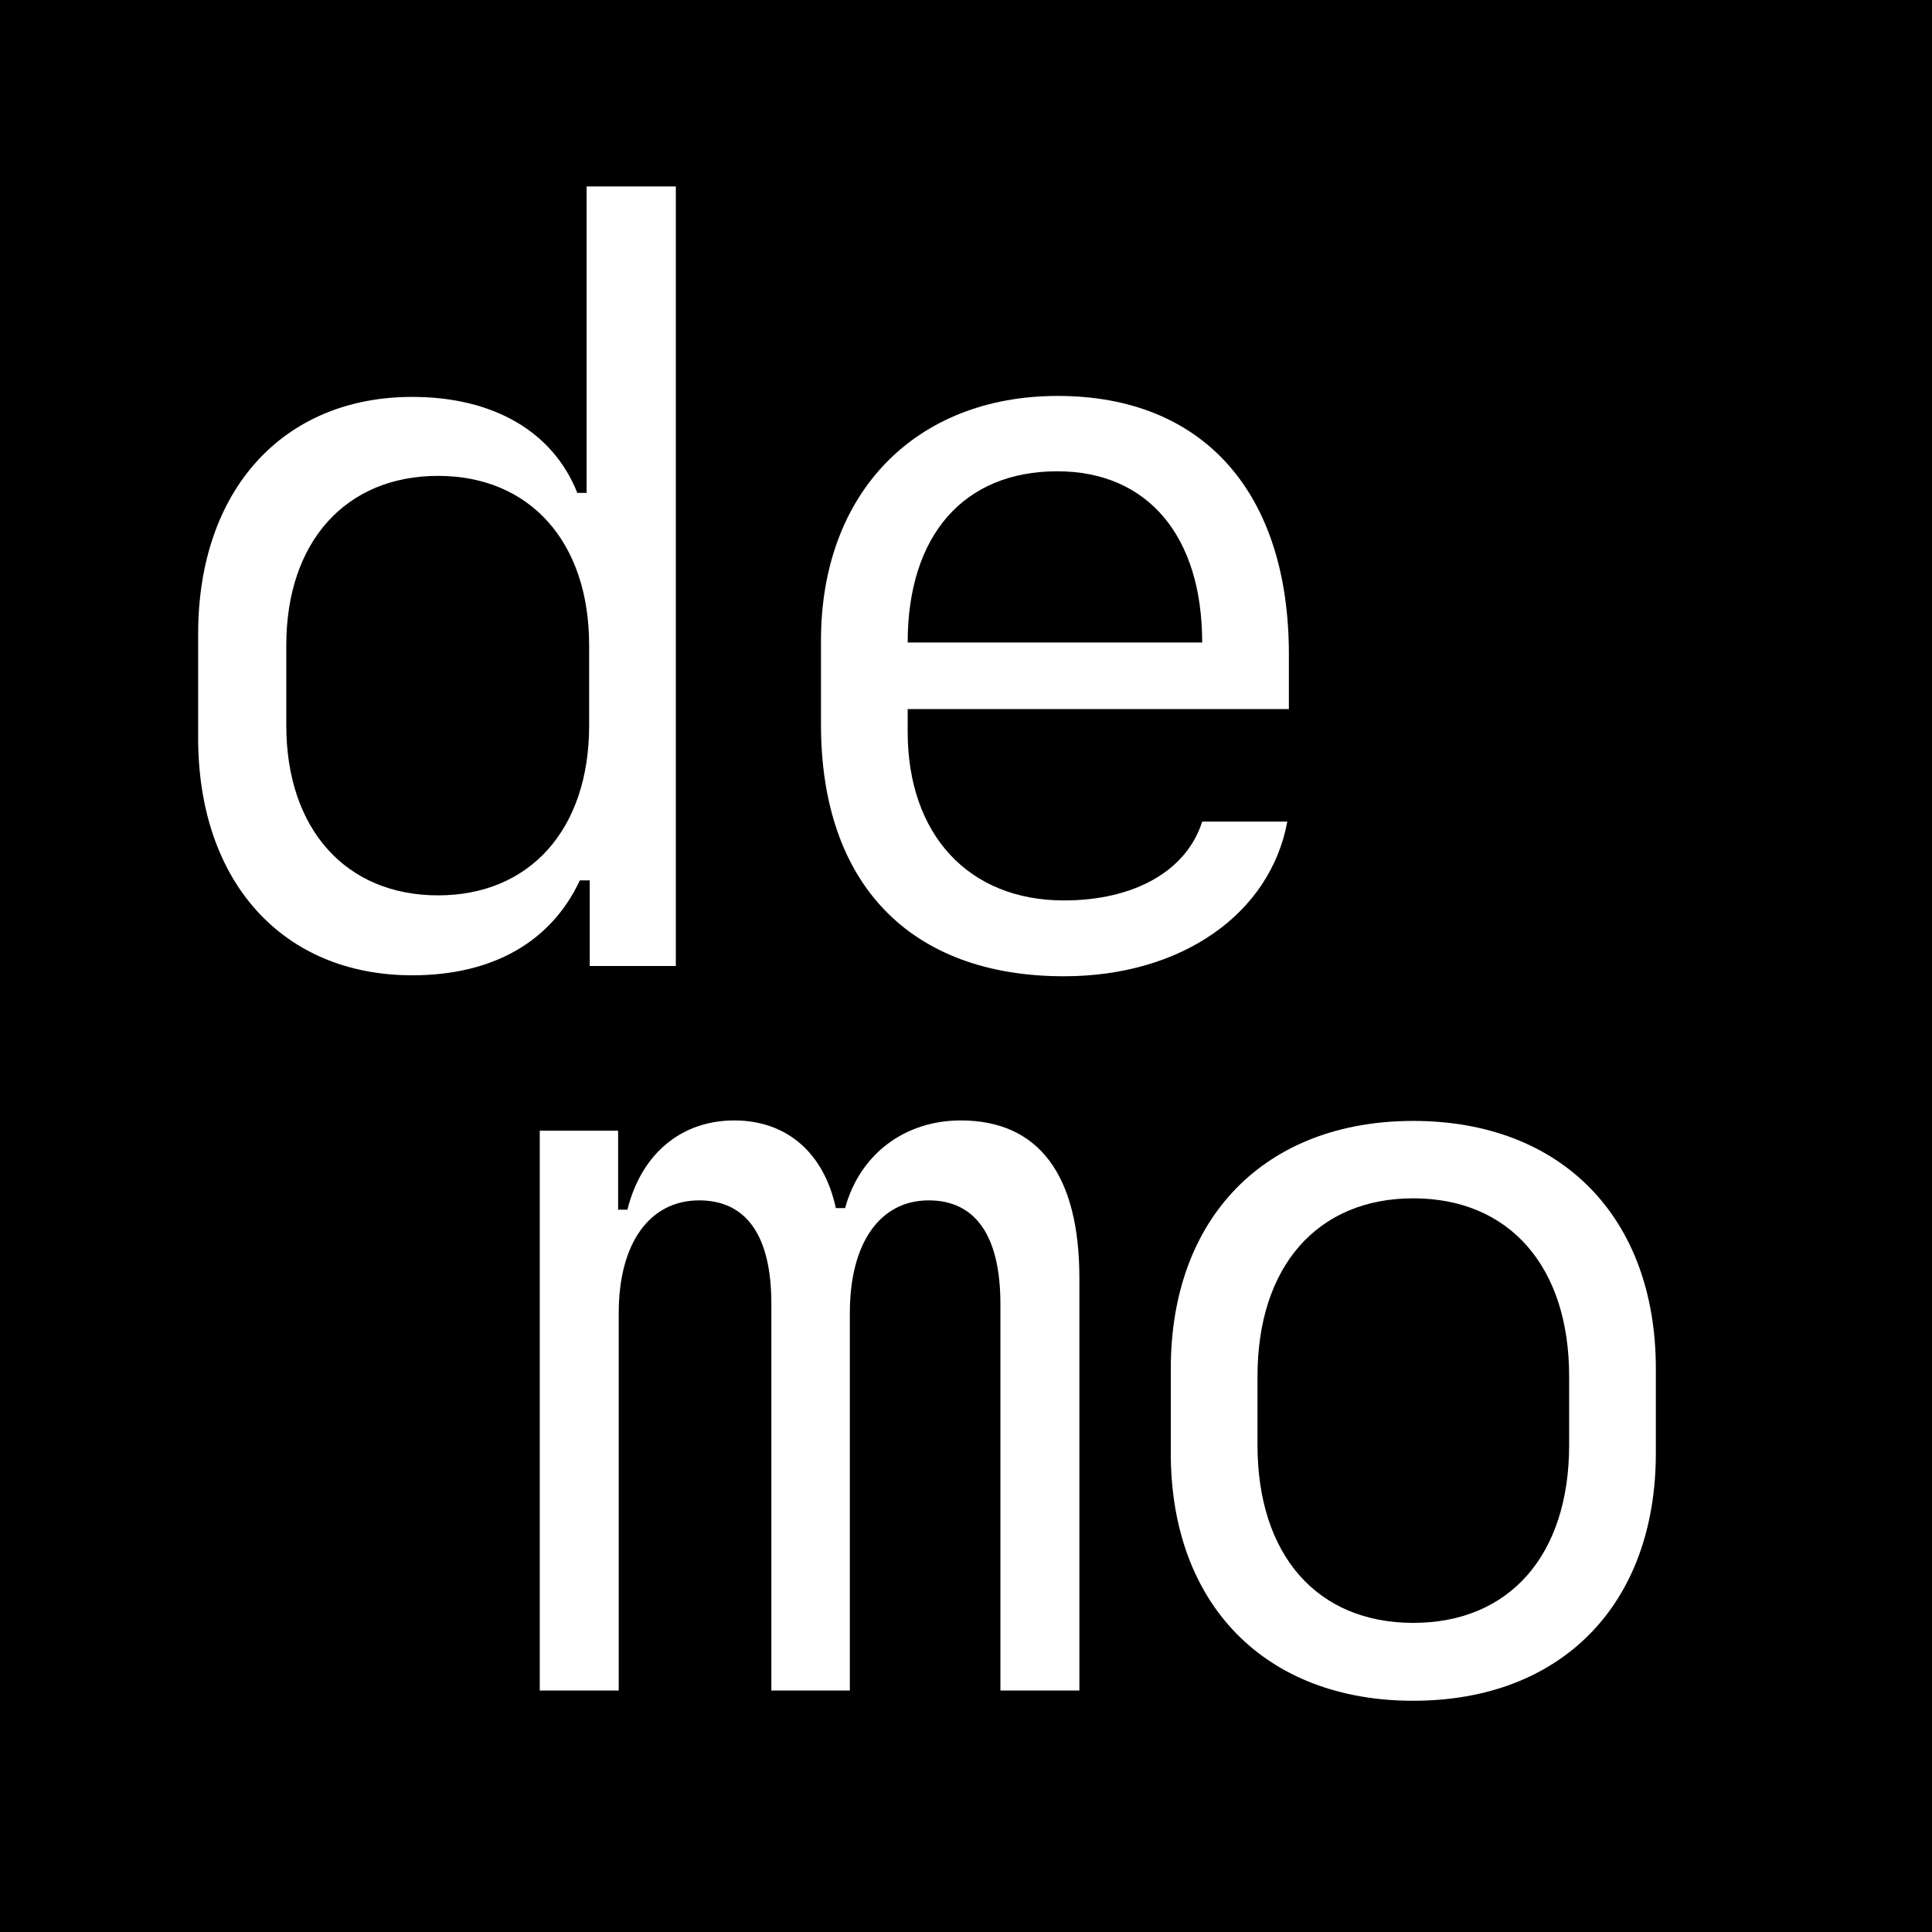 <svg width="16" height="16" viewBox="0 0 16 16" fill="none" xmlns="http://www.w3.org/2000/svg">
<rect width="16" height="16" fill="black" style="fill:black;fill-opacity:1;"/>
<path d="M2.371 5.343V6.009C2.371 6.864 2.863 7.415 3.628 7.415C4.388 7.415 4.879 6.868 4.879 6.009V5.343C4.879 4.488 4.388 3.941 3.628 3.941C2.863 3.941 2.371 4.488 2.371 5.343ZM4.884 7.291H4.802C4.563 7.803 4.076 8.077 3.414 8.077C2.342 8.077 1.641 7.304 1.641 6.112V5.249C1.641 4.061 2.342 3.287 3.414 3.287C4.085 3.287 4.58 3.574 4.781 4.082H4.858V1.544H5.597V8H4.884V7.291Z" fill="white" style="fill:white;fill-opacity:1;"/>
<path d="M8.939 10.586V14H8.285V10.8C8.285 10.236 8.08 9.941 7.691 9.941C7.286 9.941 7.038 10.296 7.038 10.873V14H6.388V10.796C6.388 10.236 6.183 9.941 5.79 9.941C5.38 9.941 5.124 10.296 5.124 10.873V14H4.47V9.364H5.119V10.018H5.196C5.312 9.552 5.645 9.279 6.081 9.279C6.516 9.279 6.824 9.548 6.922 10.005H6.999C7.119 9.561 7.491 9.279 7.956 9.279C8.601 9.279 8.939 9.728 8.939 10.586Z" fill="white" style="fill:white;fill-opacity:1;"/>
<path d="M8.756 3.903C7.982 3.903 7.517 4.433 7.517 5.321H9.956C9.956 4.437 9.503 3.903 8.756 3.903ZM9.956 6.804H10.661C10.52 7.568 9.785 8.085 8.811 8.085C7.538 8.085 6.799 7.321 6.799 6V5.304C6.799 4.082 7.581 3.279 8.76 3.279C9.965 3.279 10.674 4.078 10.674 5.419V5.872H7.517V6.06C7.517 6.911 8.021 7.457 8.811 7.457C9.397 7.457 9.828 7.21 9.956 6.804Z" fill="white" style="fill:white;fill-opacity:1;"/>
<path d="M11.704 14.085C10.478 14.085 9.696 13.287 9.696 12.035V11.334C9.696 10.082 10.478 9.283 11.704 9.283C12.931 9.283 13.713 10.082 13.713 11.334V12.035C13.713 13.287 12.931 14.085 11.704 14.085ZM11.704 9.924C10.91 9.924 10.414 10.488 10.414 11.398V11.966C10.414 12.881 10.91 13.44 11.704 13.44C12.499 13.44 12.995 12.881 12.995 11.966V11.398C12.995 10.488 12.499 9.924 11.704 9.924Z" fill="white" style="fill:white;fill-opacity:1;"/>
</svg>
